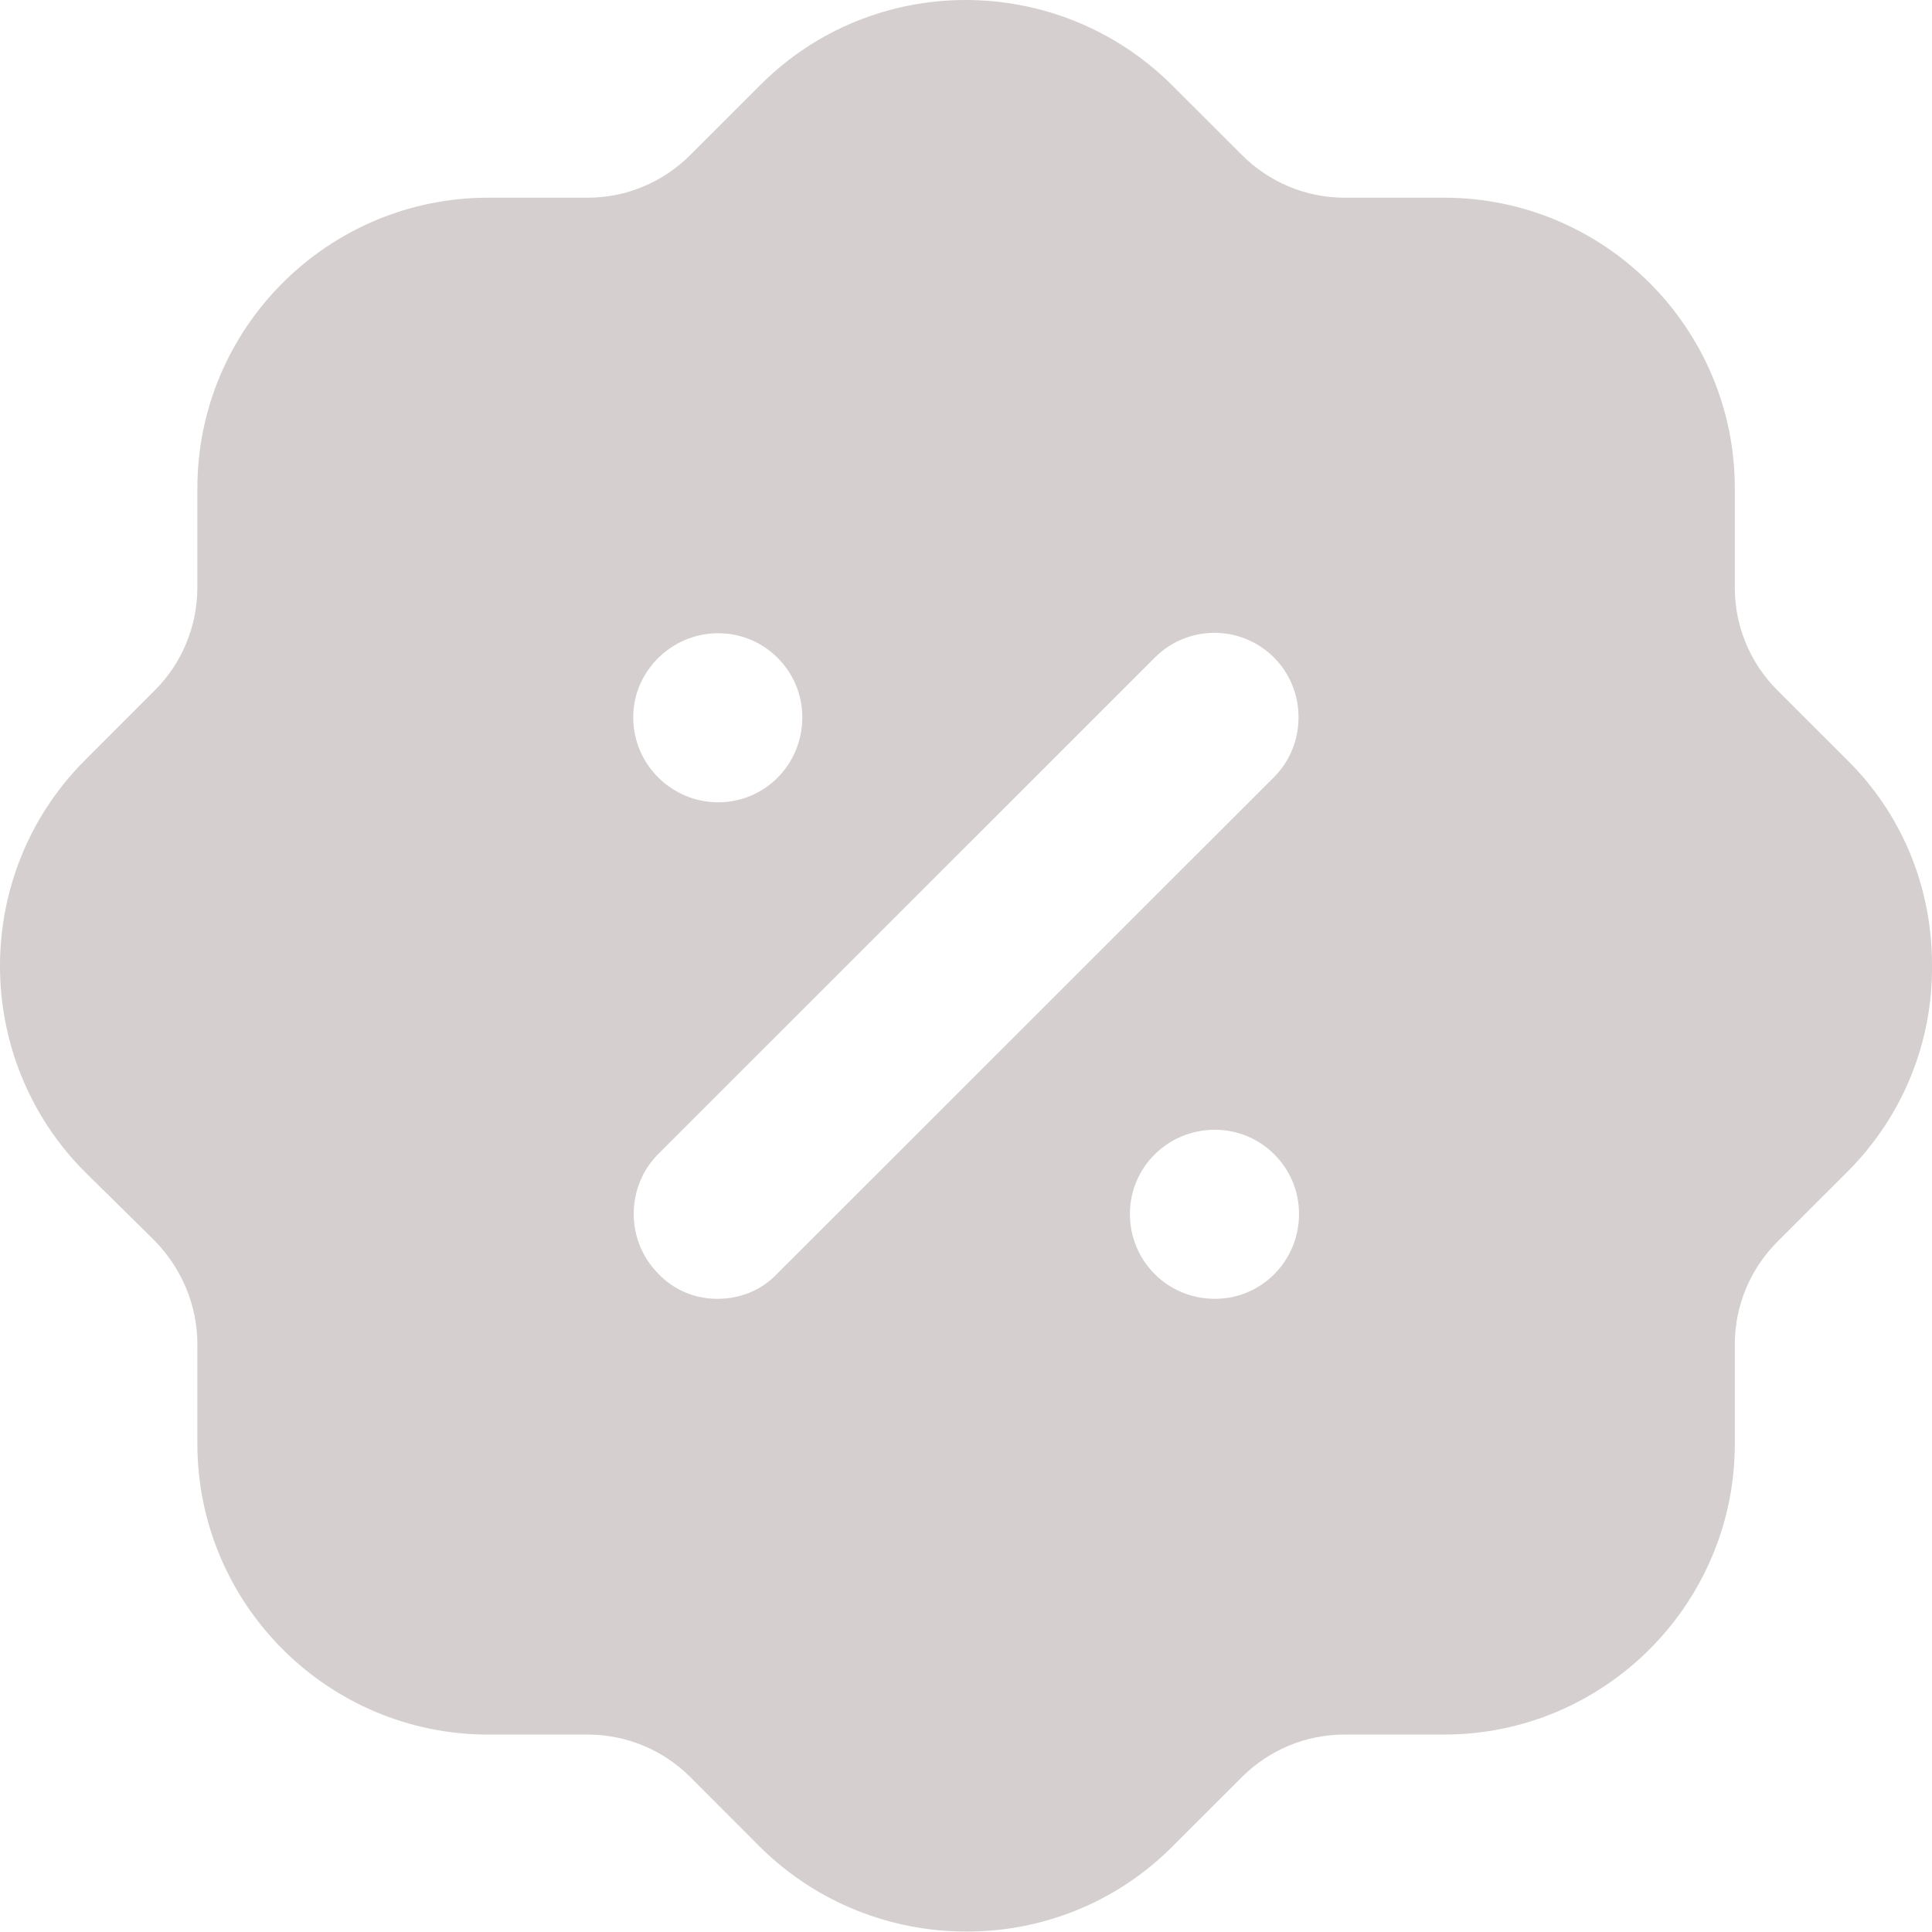 <svg width="37" height="37" viewBox="0 0 37 37" fill="none" xmlns="http://www.w3.org/2000/svg">
<path d="M14.551 1.638C16.716 -0.543 20.251 -0.543 22.435 1.621L23.786 2.97C24.304 3.488 25.007 3.786 25.747 3.786H27.654C30.726 3.786 33.224 6.281 33.224 9.352V11.26C33.224 11.998 33.52 12.701 34.038 13.219L35.371 14.551C36.426 15.587 37 16.993 37 18.473C37.018 19.953 36.444 21.361 35.408 22.413L34.038 23.782C33.52 24.3 33.224 25.003 33.224 25.745V27.649C33.224 30.72 30.726 33.219 27.654 33.219H25.747C25.007 33.219 24.304 33.514 23.786 34.031L22.453 35.363C21.361 36.457 19.936 36.992 18.511 36.992C17.086 36.992 15.661 36.457 14.569 35.384L13.218 34.031C12.7 33.514 11.997 33.219 11.257 33.219H9.351C6.278 33.219 3.78 30.72 3.78 27.649V25.745C3.78 25.003 3.484 24.3 2.966 23.764L1.633 22.45C-0.532 20.288 -0.551 16.752 1.615 14.571L2.966 13.219C3.484 12.701 3.78 11.998 3.78 11.239V9.352C3.78 6.281 6.278 3.786 9.351 3.786H11.257C11.997 3.786 12.7 3.488 13.218 2.97L14.551 1.638ZM23.268 21.636C22.361 21.636 21.639 22.36 21.639 23.246C21.639 24.152 22.361 24.874 23.268 24.874C24.156 24.874 24.878 24.152 24.878 23.246C24.878 22.36 24.156 21.636 23.268 21.636ZM24.396 12.59C23.767 11.963 22.749 11.963 22.12 12.59L12.608 22.099C11.979 22.728 11.979 23.764 12.608 24.393C12.904 24.707 13.311 24.874 13.737 24.874C14.181 24.874 14.588 24.707 14.884 24.393L24.396 14.886C25.026 14.257 25.026 13.219 24.396 12.59ZM13.755 12.127C12.867 12.127 12.127 12.849 12.127 13.737C12.127 14.645 12.867 15.365 13.755 15.365C14.643 15.365 15.365 14.645 15.365 13.737C15.365 12.849 14.643 12.127 13.755 12.127Z" fill="#D6CFCF"/>
</svg>
